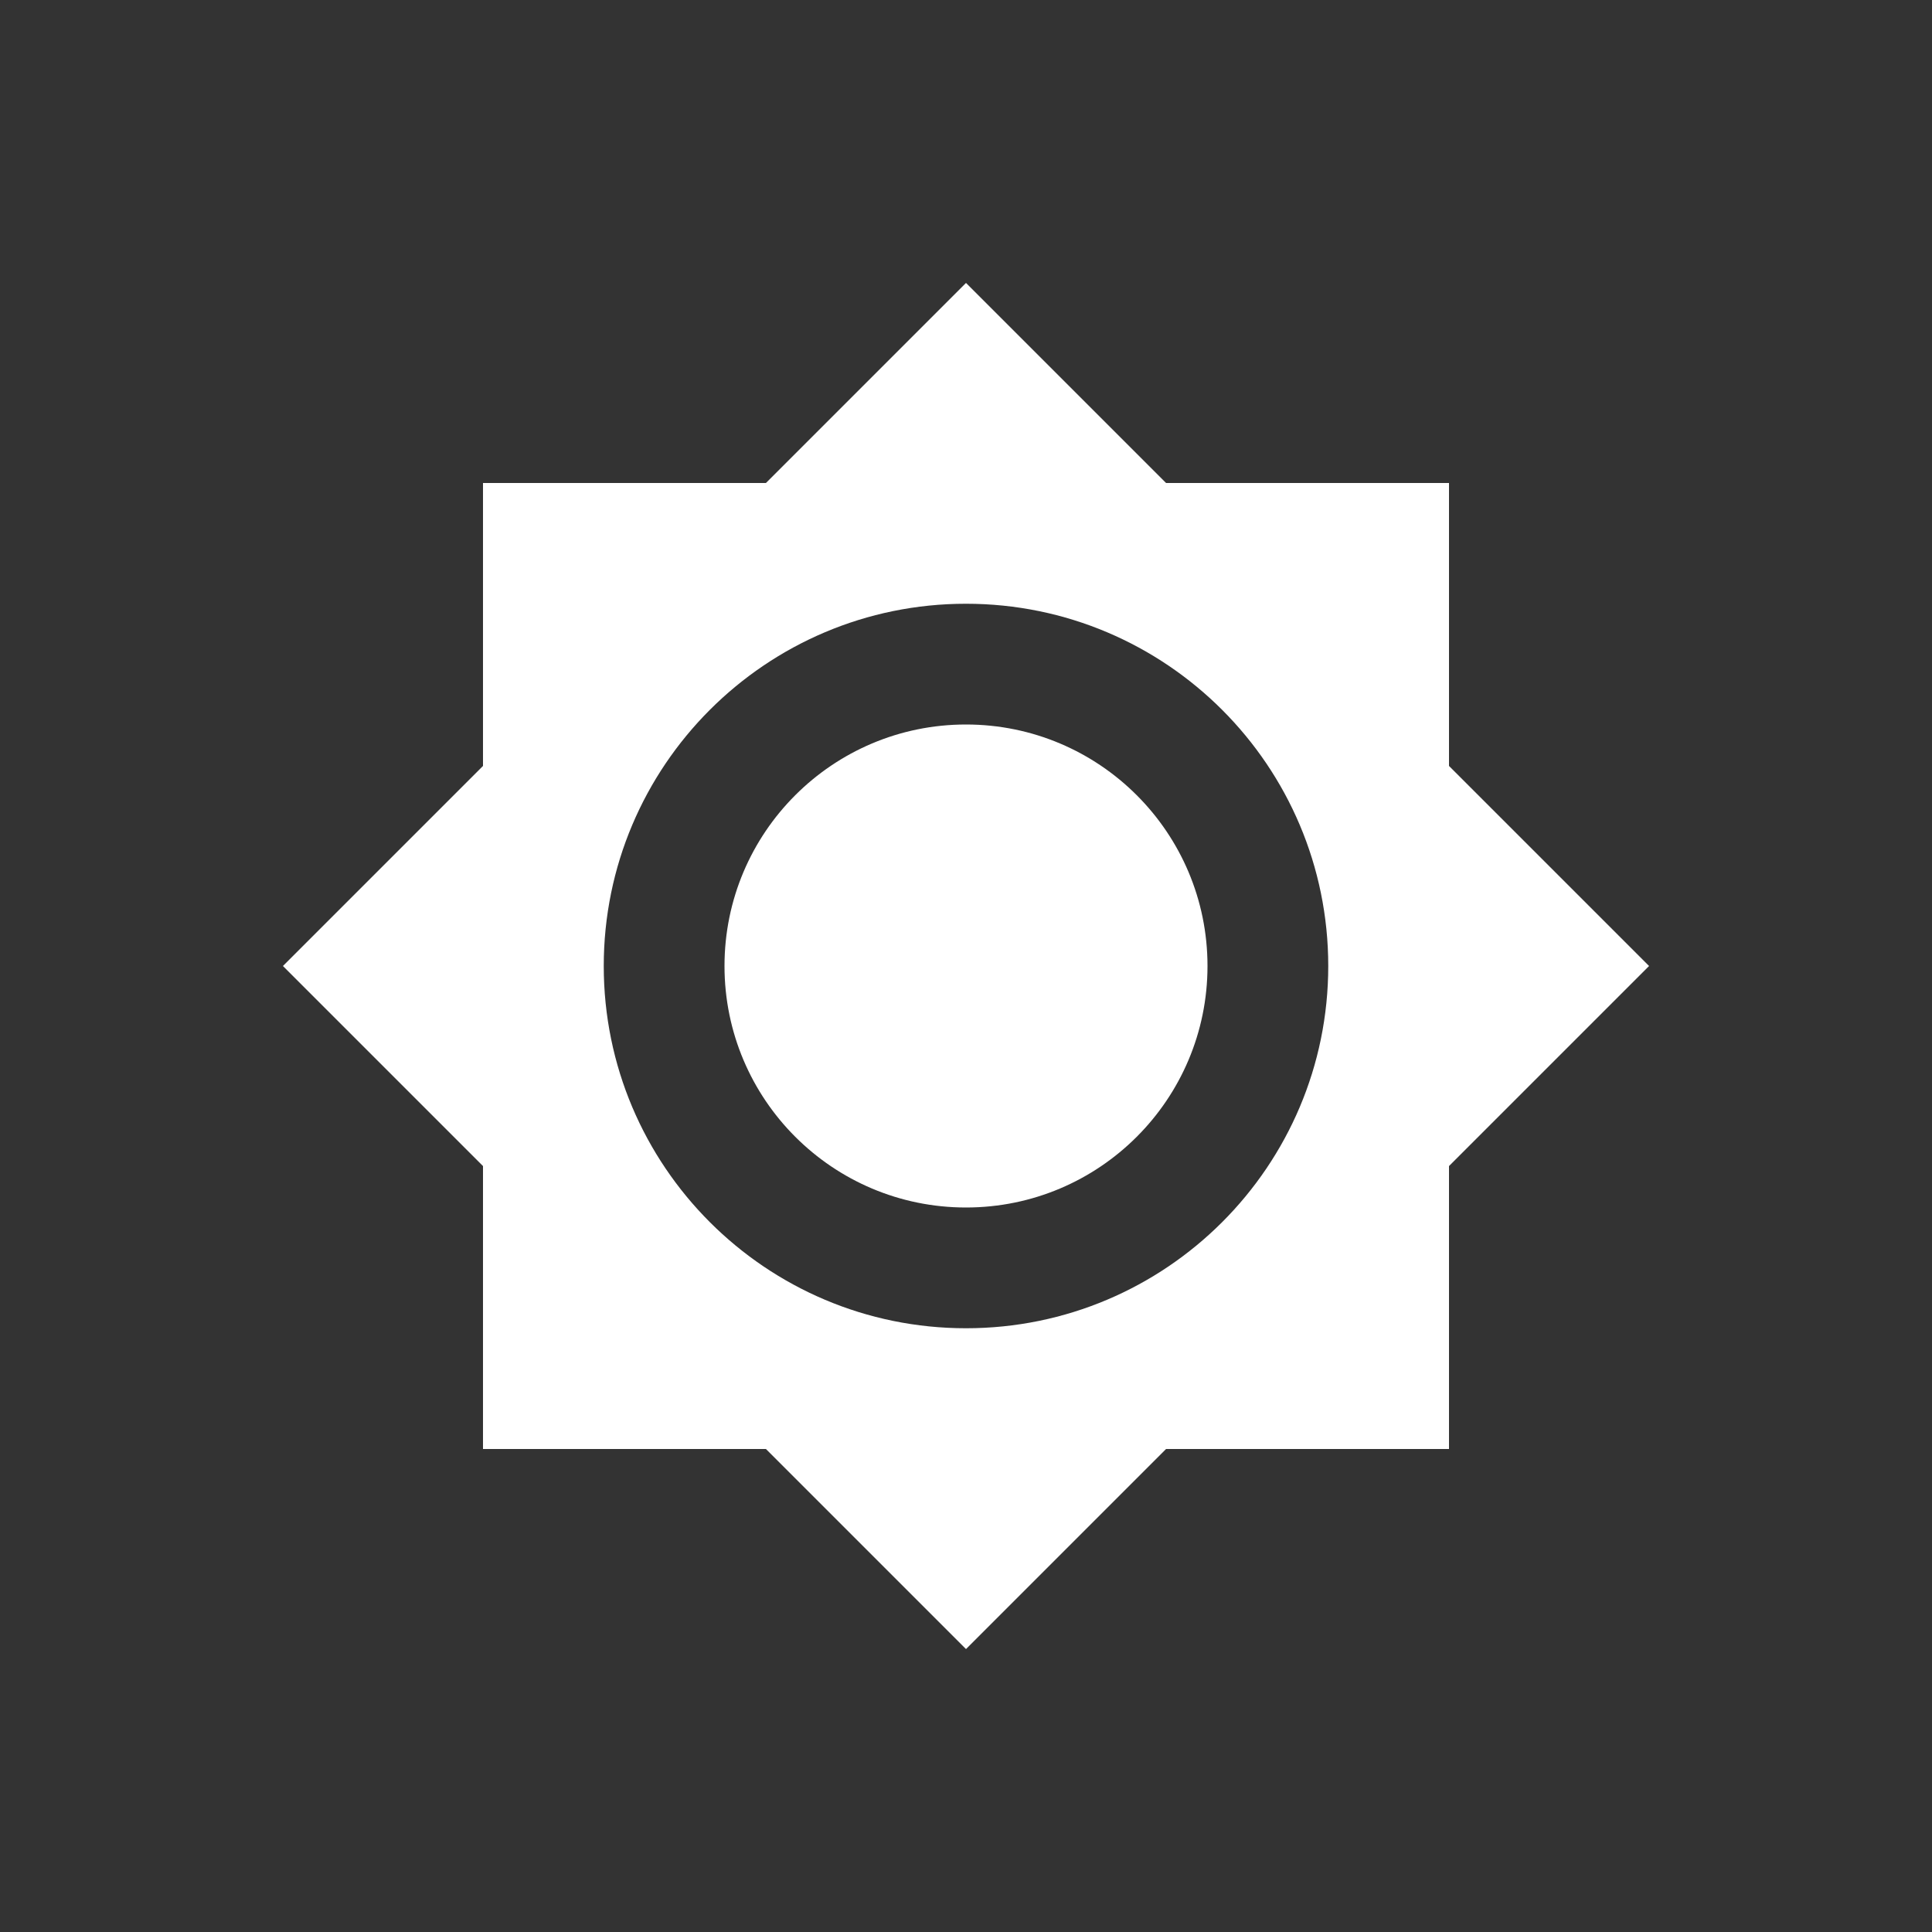 <?xml version="1.0" encoding="UTF-8" standalone="no"?><!DOCTYPE svg PUBLIC "-//W3C//DTD SVG 1.1//EN" "http://www.w3.org/Graphics/SVG/1.1/DTD/svg11.dtd"><svg width="100%" height="100%" viewBox="0 0 100 100" version="1.1" xmlns="http://www.w3.org/2000/svg" xmlns:xlink="http://www.w3.org/1999/xlink" xml:space="preserve" xmlns:serif="http://www.serif.com/" style="fill-rule:evenodd;clip-rule:evenodd;stroke-linejoin:round;stroke-miterlimit:2;"><rect x="0" y="0" width="100" height="100" fill="#333333" stroke="none"/><path d="M60.355,25l-10.355,-10.355l-10.355,10.355l-14.645,0l-0,14.645l-10.355,10.355l10.355,10.355l-0,14.645l14.645,0l10.355,10.355l10.355,-10.355l14.645,0l0,-14.645l10.355,-10.355l-10.355,-10.355l0,-14.645l-14.645,0Zm8.395,25c0,10.355 -8.395,18.75 -18.75,18.75c-10.355,0 -18.75,-8.395 -18.75,-18.75c0,-10.355 8.395,-18.75 18.75,-18.75c10.355,0 18.75,8.395 18.75,18.75Zm-18.75,12.5c6.904,0 12.5,-5.596 12.5,-12.5c0,-6.904 -5.596,-12.5 -12.5,-12.5c-6.904,0 -12.5,5.596 -12.5,12.5c0,6.904 5.596,12.5 12.5,12.5Z" style="fill:#fff;"/></svg>